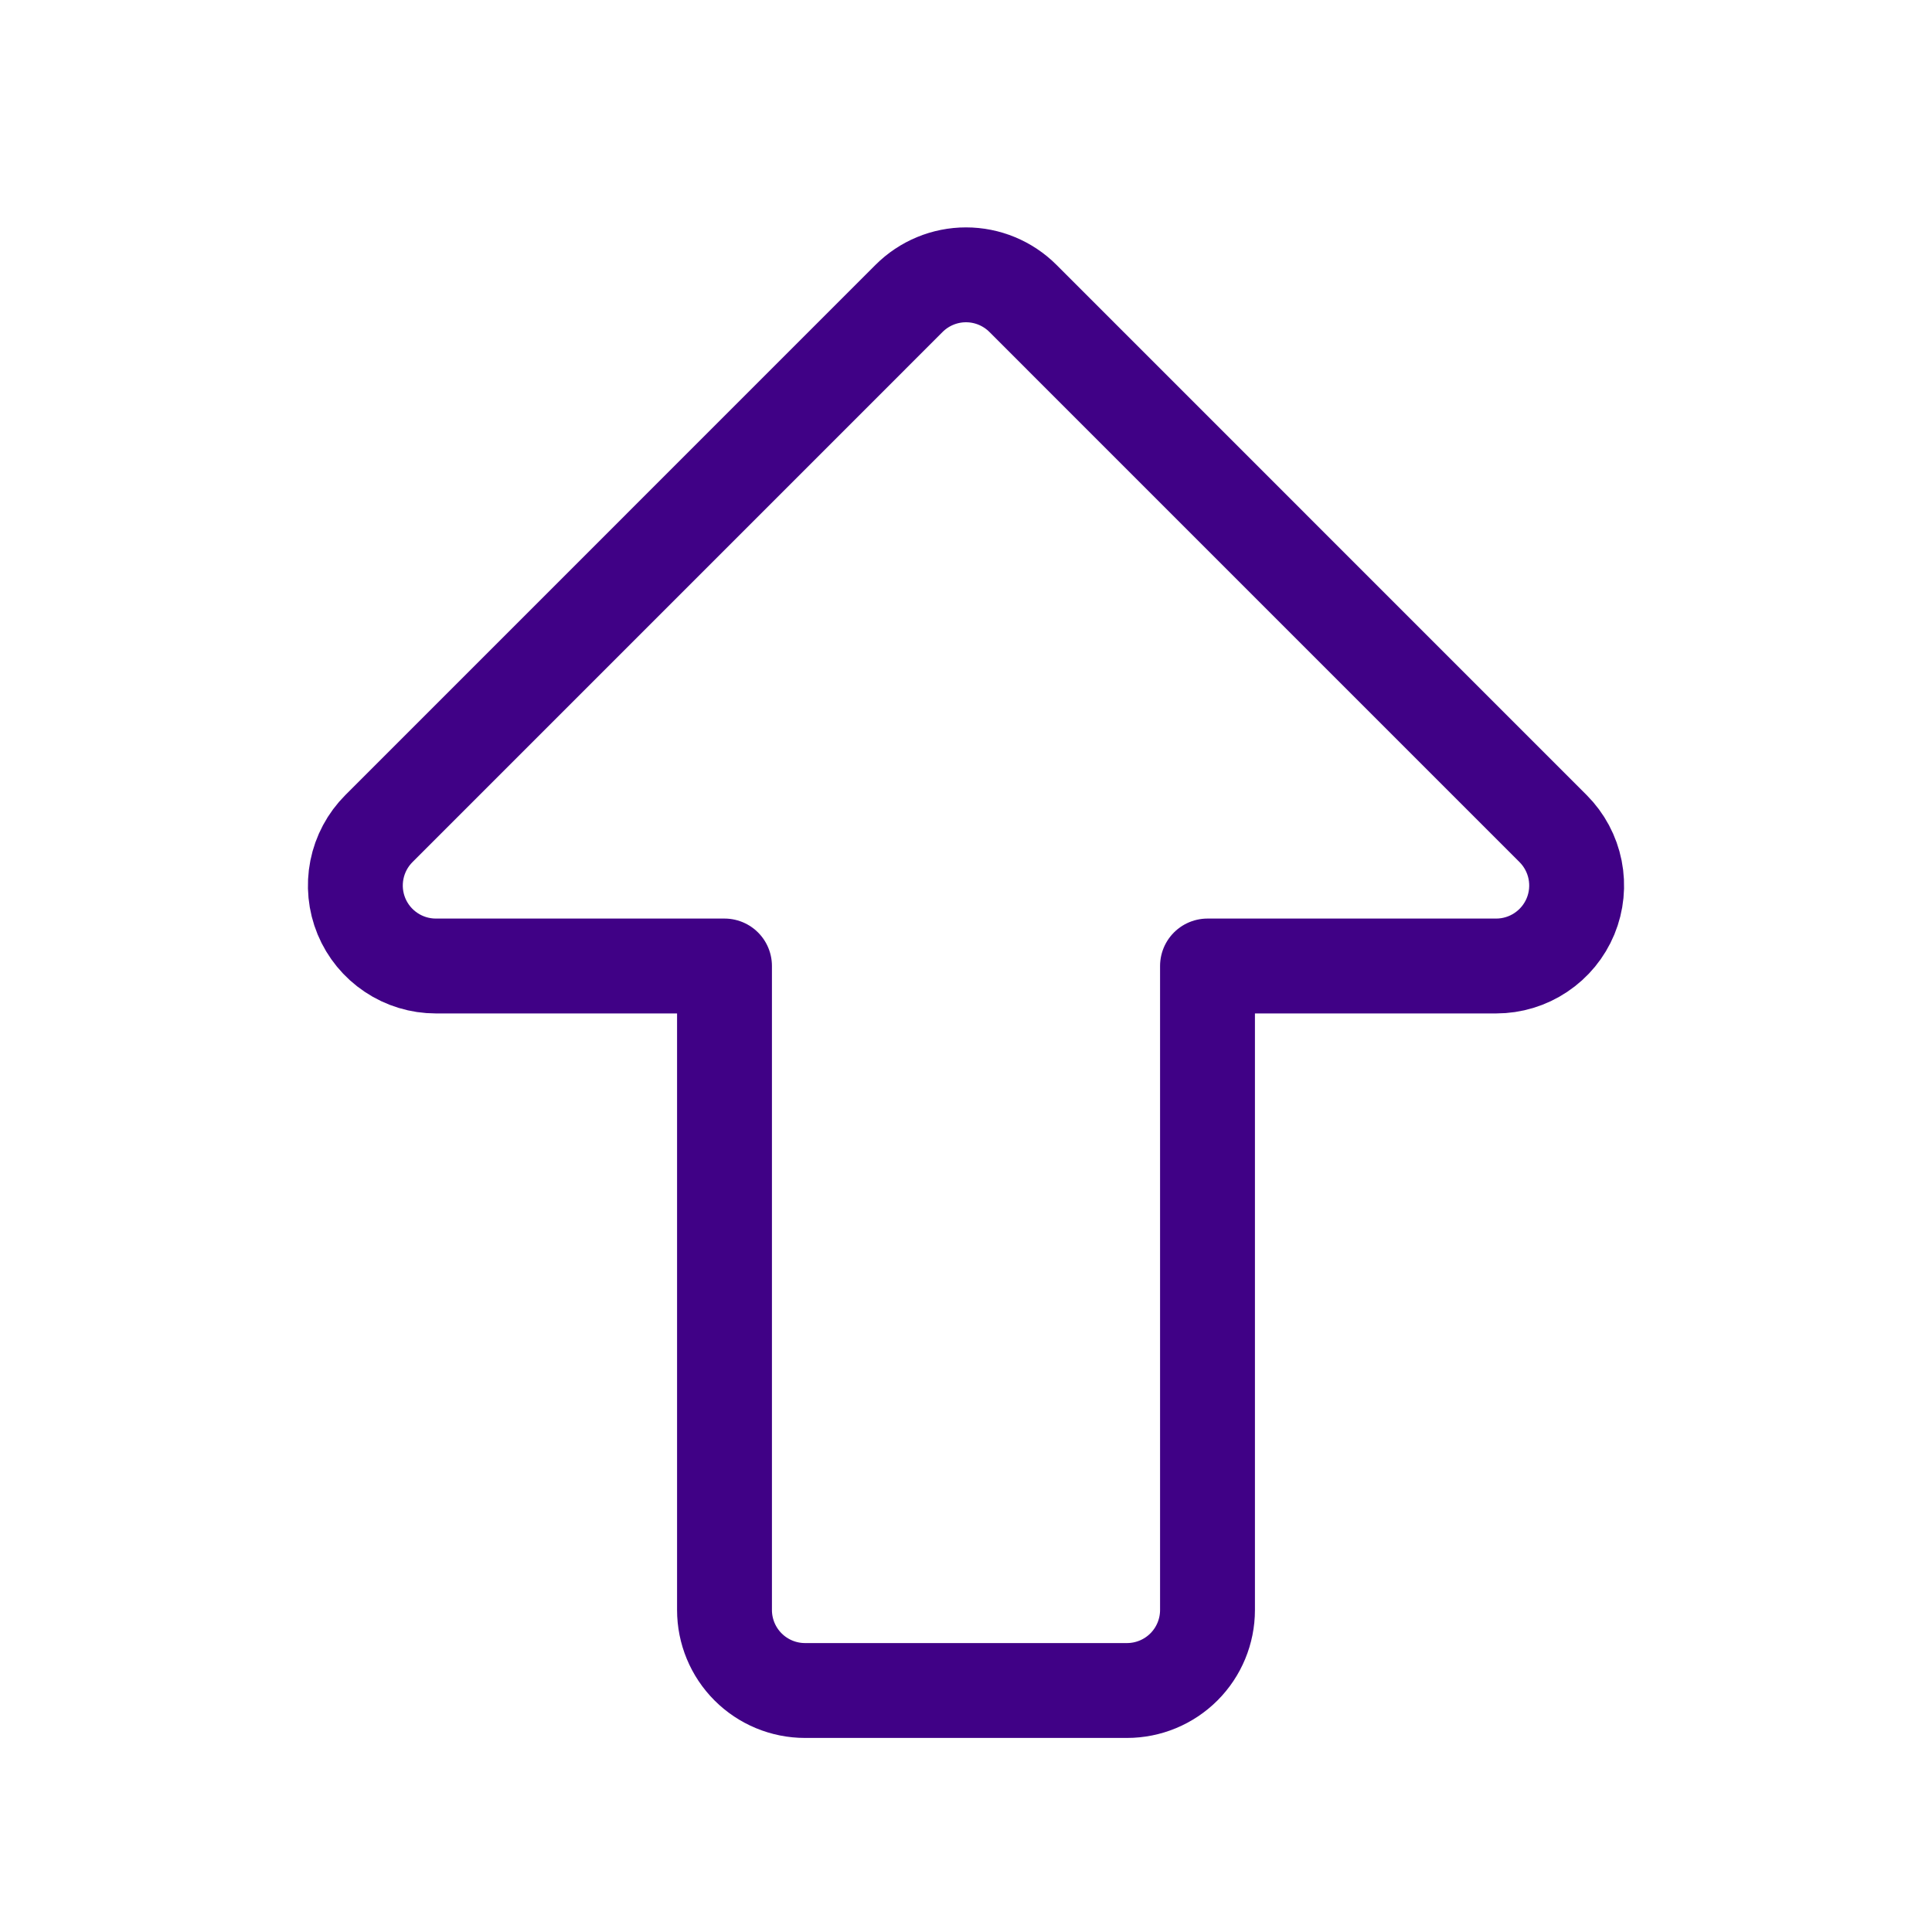 <svg width="56" height="56" viewBox="0 0 56 56" fill="none" xmlns="http://www.w3.org/2000/svg">
<path d="M21 46.666V28H12.633C12.171 28 11.72 27.863 11.337 27.606C10.953 27.35 10.654 26.986 10.477 26.559C10.301 26.133 10.255 25.664 10.345 25.211C10.435 24.759 10.657 24.343 10.983 24.017L26.35 8.649C26.788 8.212 27.381 7.966 28 7.966C28.619 7.966 29.212 8.212 29.65 8.649L45.017 24.017C45.343 24.343 45.565 24.759 45.655 25.211C45.745 25.664 45.699 26.133 45.523 26.559C45.346 26.986 45.047 27.35 44.663 27.606C44.28 27.863 43.829 28 43.367 28H35V46.666C35 47.285 34.754 47.879 34.317 48.316C33.879 48.754 33.285 49 32.667 49H23.333C22.715 49 22.121 48.754 21.683 48.316C21.246 47.879 21 47.285 21 46.666V46.666Z" stroke="#400186" stroke-width="2.75" stroke-linecap="round" stroke-linejoin="round"/>
</svg>
